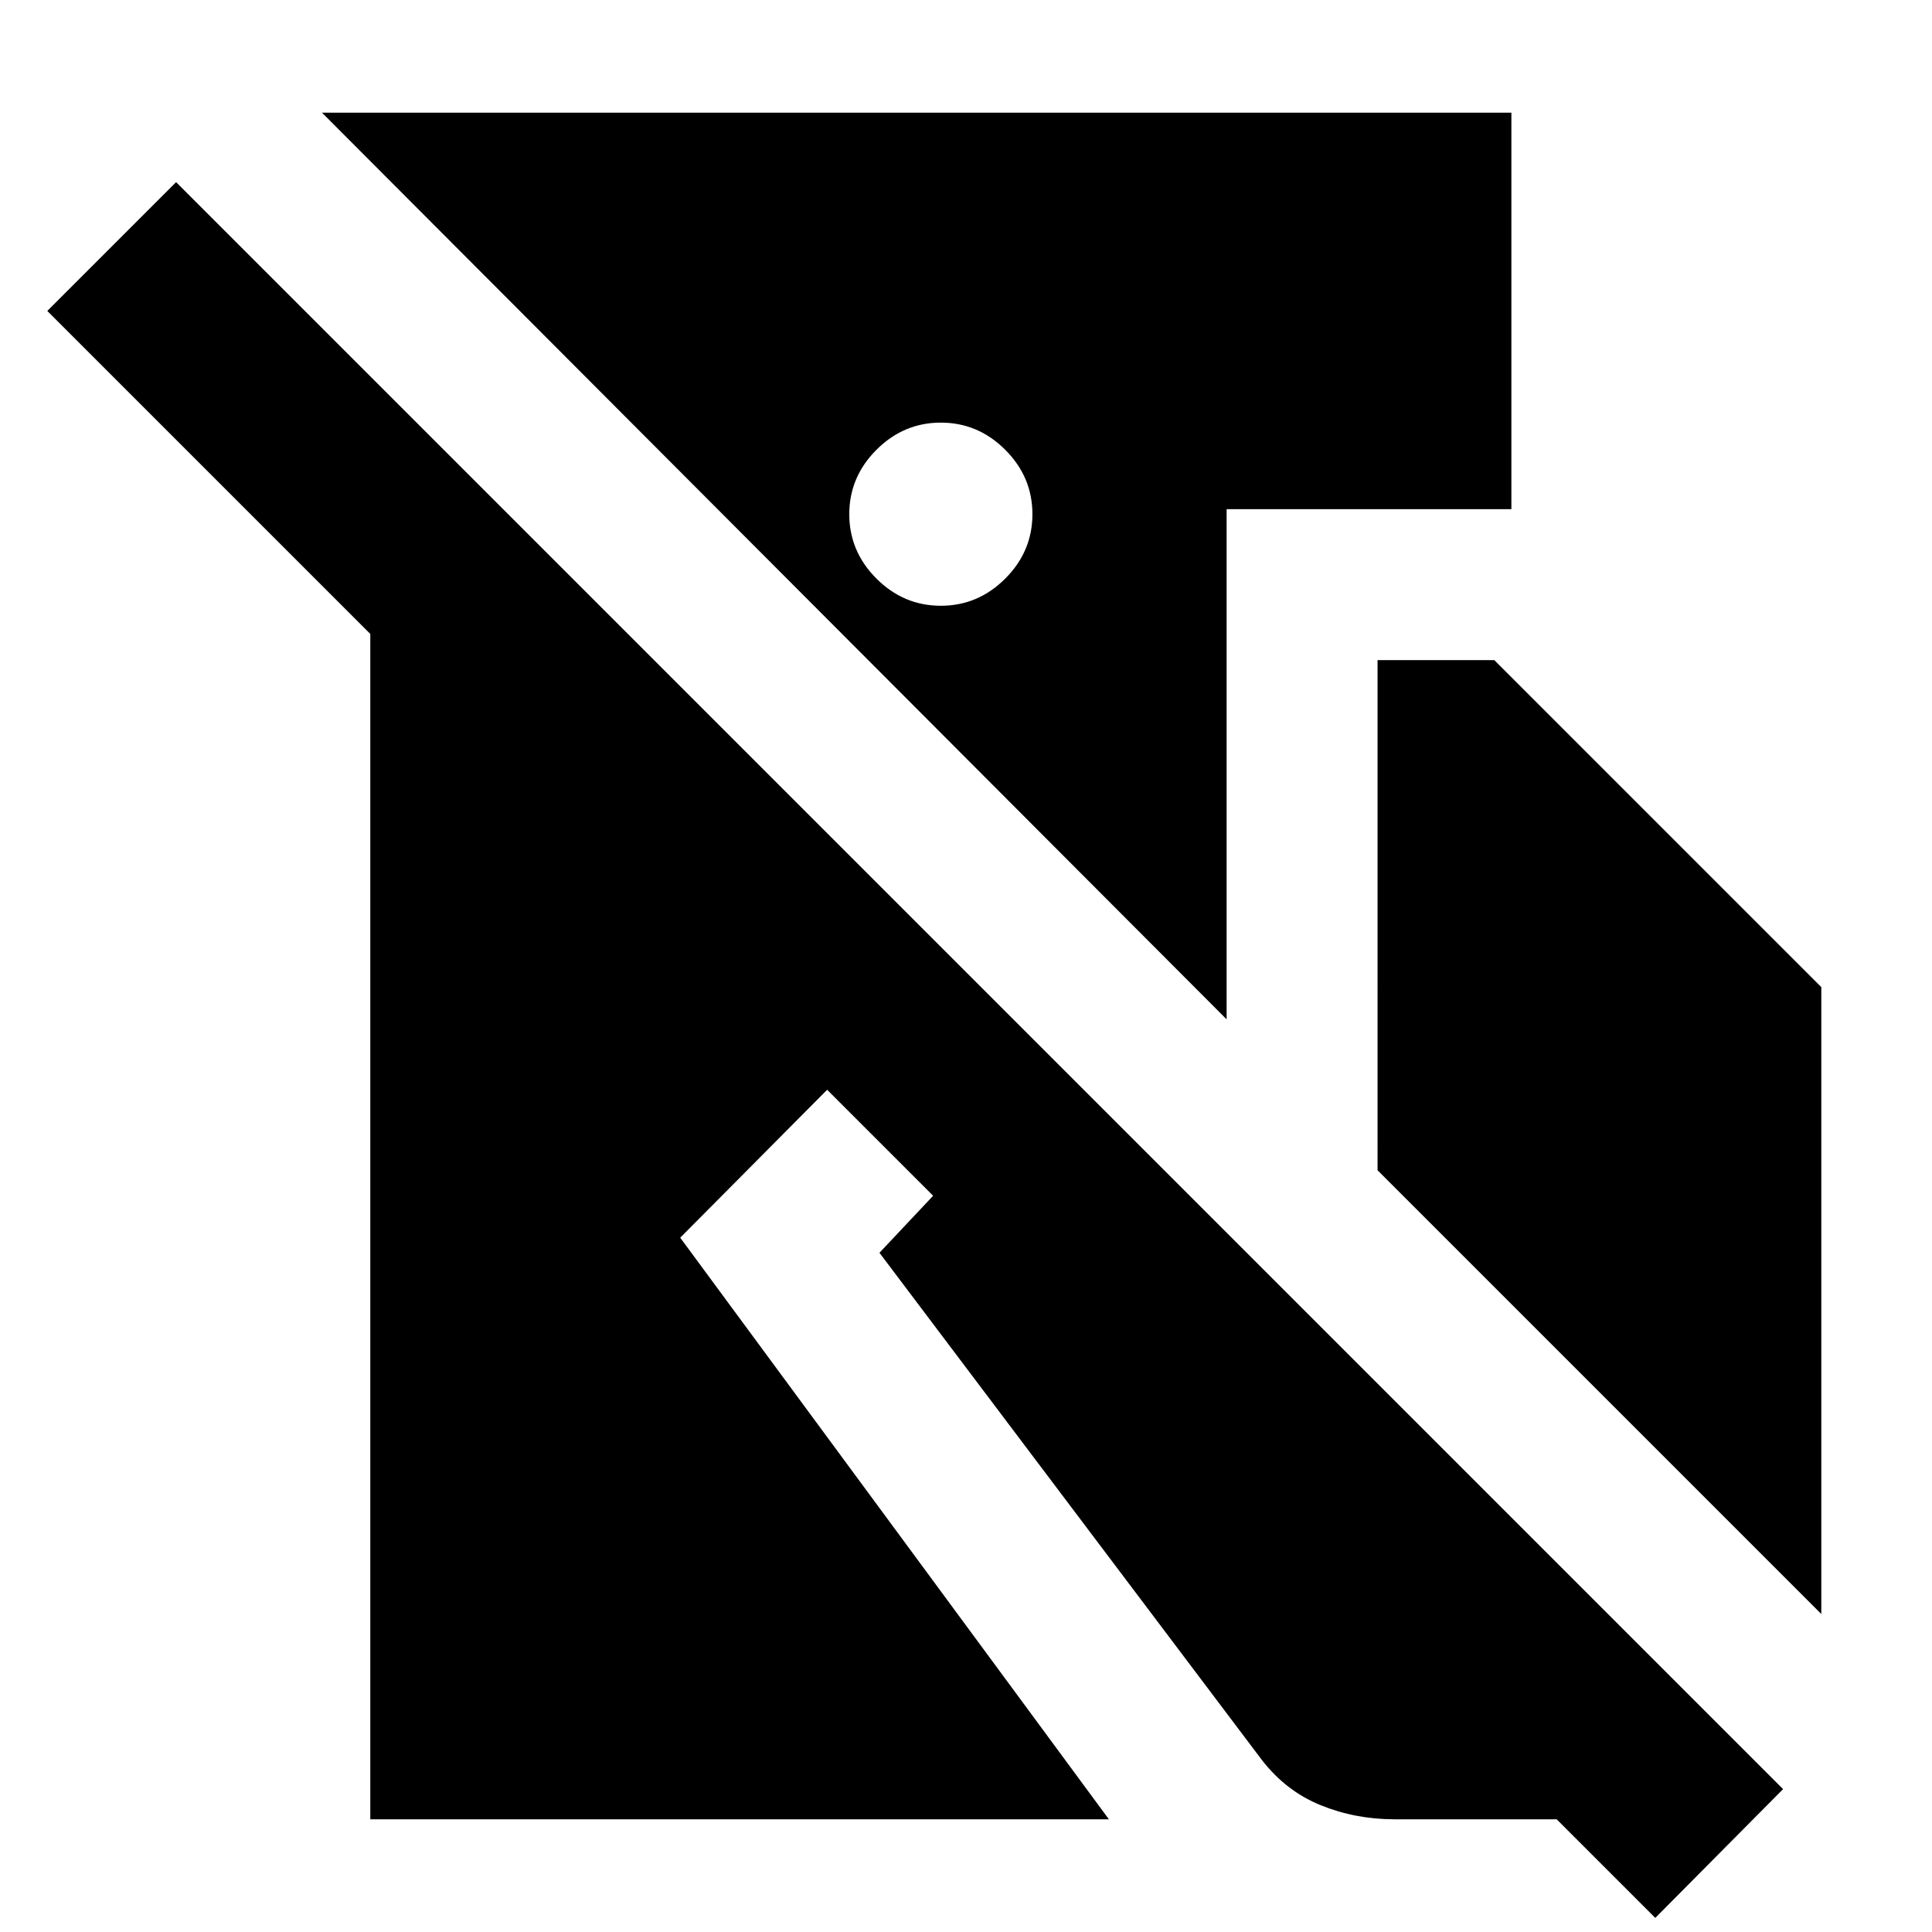 <svg xmlns="http://www.w3.org/2000/svg" height="24" viewBox="0 -960 960 960" width="24"><path d="M87.5-869.5 886-71 822.5-7 411-418.5 338-345 551-56H184v-589L23.5-805.5l64-64ZM751-904v197H609.5v253.5L160-904h591ZM467.5-750q-18.5 0-32 13.5t-13.5 32q0 18.5 13.5 32t32 13.5q18.5 0 32-13.5t13.5-32q0-18.5-13.5-32t-32-13.5Zm217 371.5V-632h58L905-469.5V-158L684.5-378.5ZM693-56q-19.5 0-36.75-7T627-85.5l-190-252 48-51 93 9.5L864-93q-18.5 17-42.25 27T772-56h-79Z"/></svg>